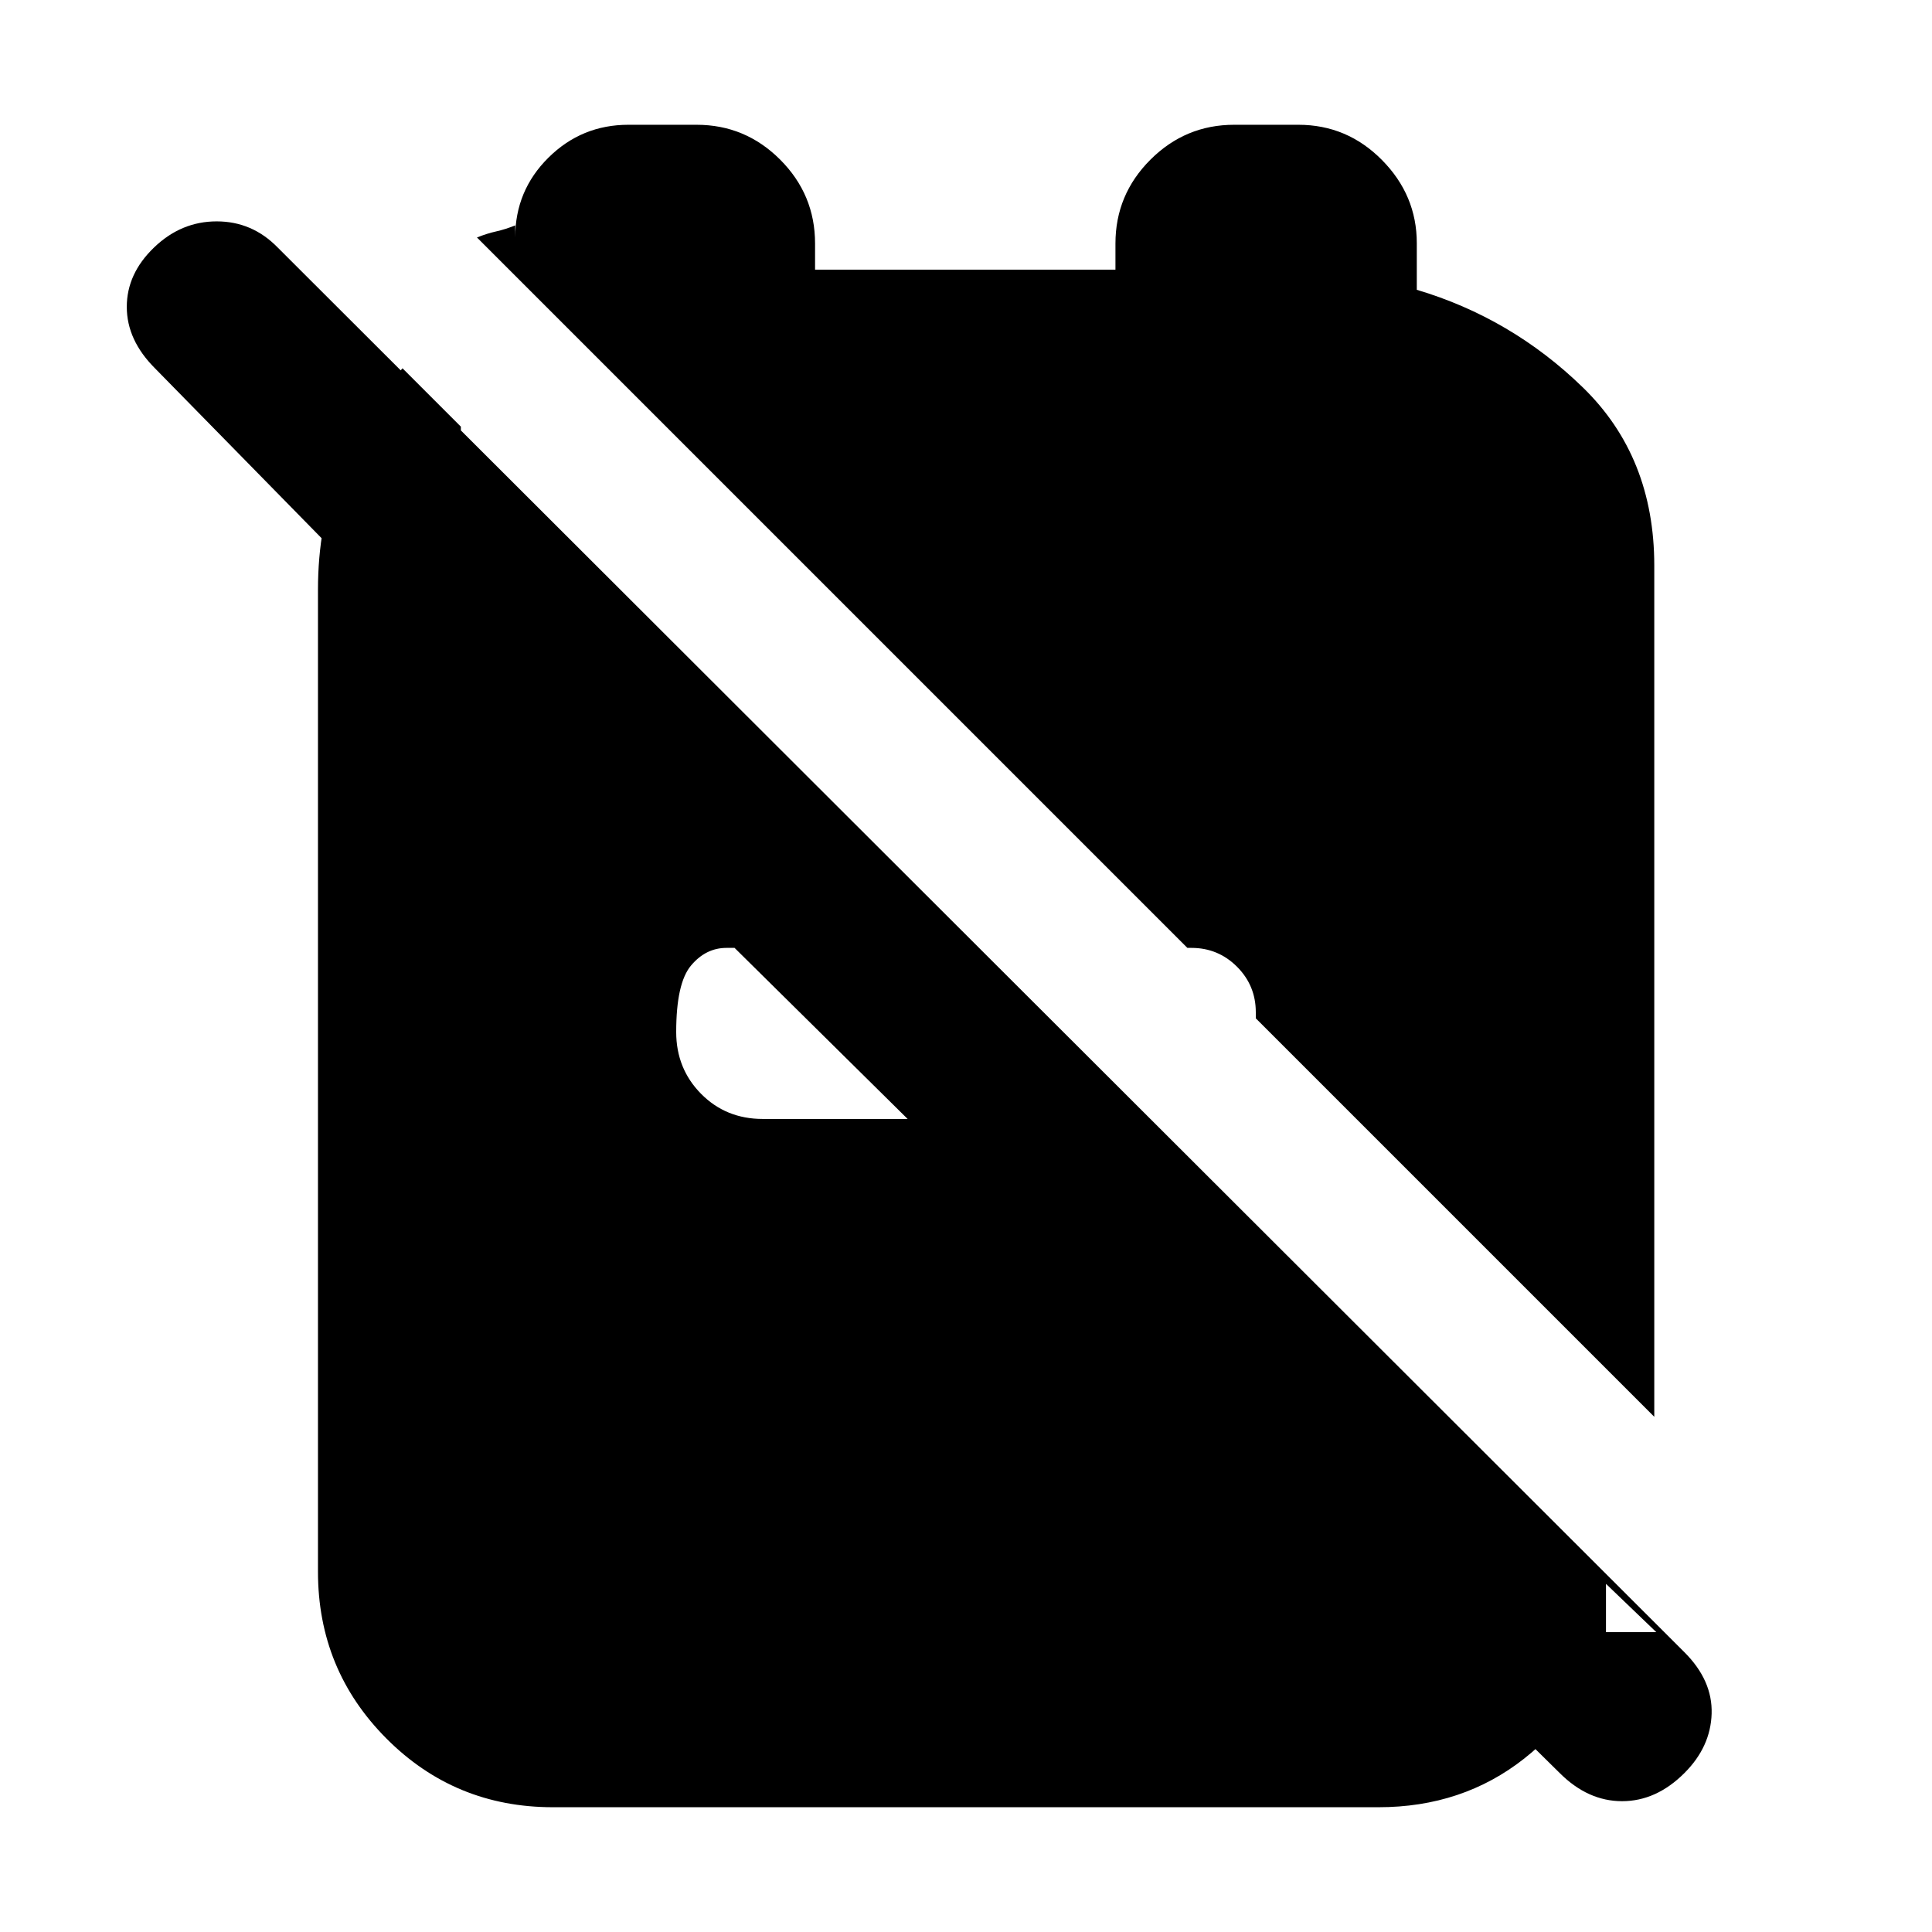 <svg xmlns="http://www.w3.org/2000/svg" height="20" viewBox="0 -960 960 960" width="20"><path d="m624-454 198 198v-423q0-54-35.5-88.5T704-816v-23.159Q704-863 686.686-880.5 669.371-898 645.124-898h-31.877q-24.247 0-41.616 17.35T554.262-839v13H405v-13q0-24.3-17.314-41.65Q370.371-898 346.124-898h-33.877Q289-898 272.5-881.65T256-842v-6q-5 2-9.5 3t-9.5 3l353 353h2q13.3 0 22.65 9.35Q624-470.3 624-457v3ZM775-79l-71-70h119l-25-24v24q-10 38.7-40.662 62.85T684.96-62H274.717Q226-62 192-96.15T158-179v-488q0-32 10.5-59t31.5-51l29 29v126L77-777q-14-14-14-30.5T76.522-837Q90-850 107.667-850q17.666 0 30.333 13l699 698q14 14 13.5 30.5T837-79q-14 14-31 14t-31-14ZM451-404l-86-85h-4q-10.3 0-17.65 8.789-7.35 8.79-7.35 33Q336-429 348.35-416.5T379-404h72Z"/></svg>